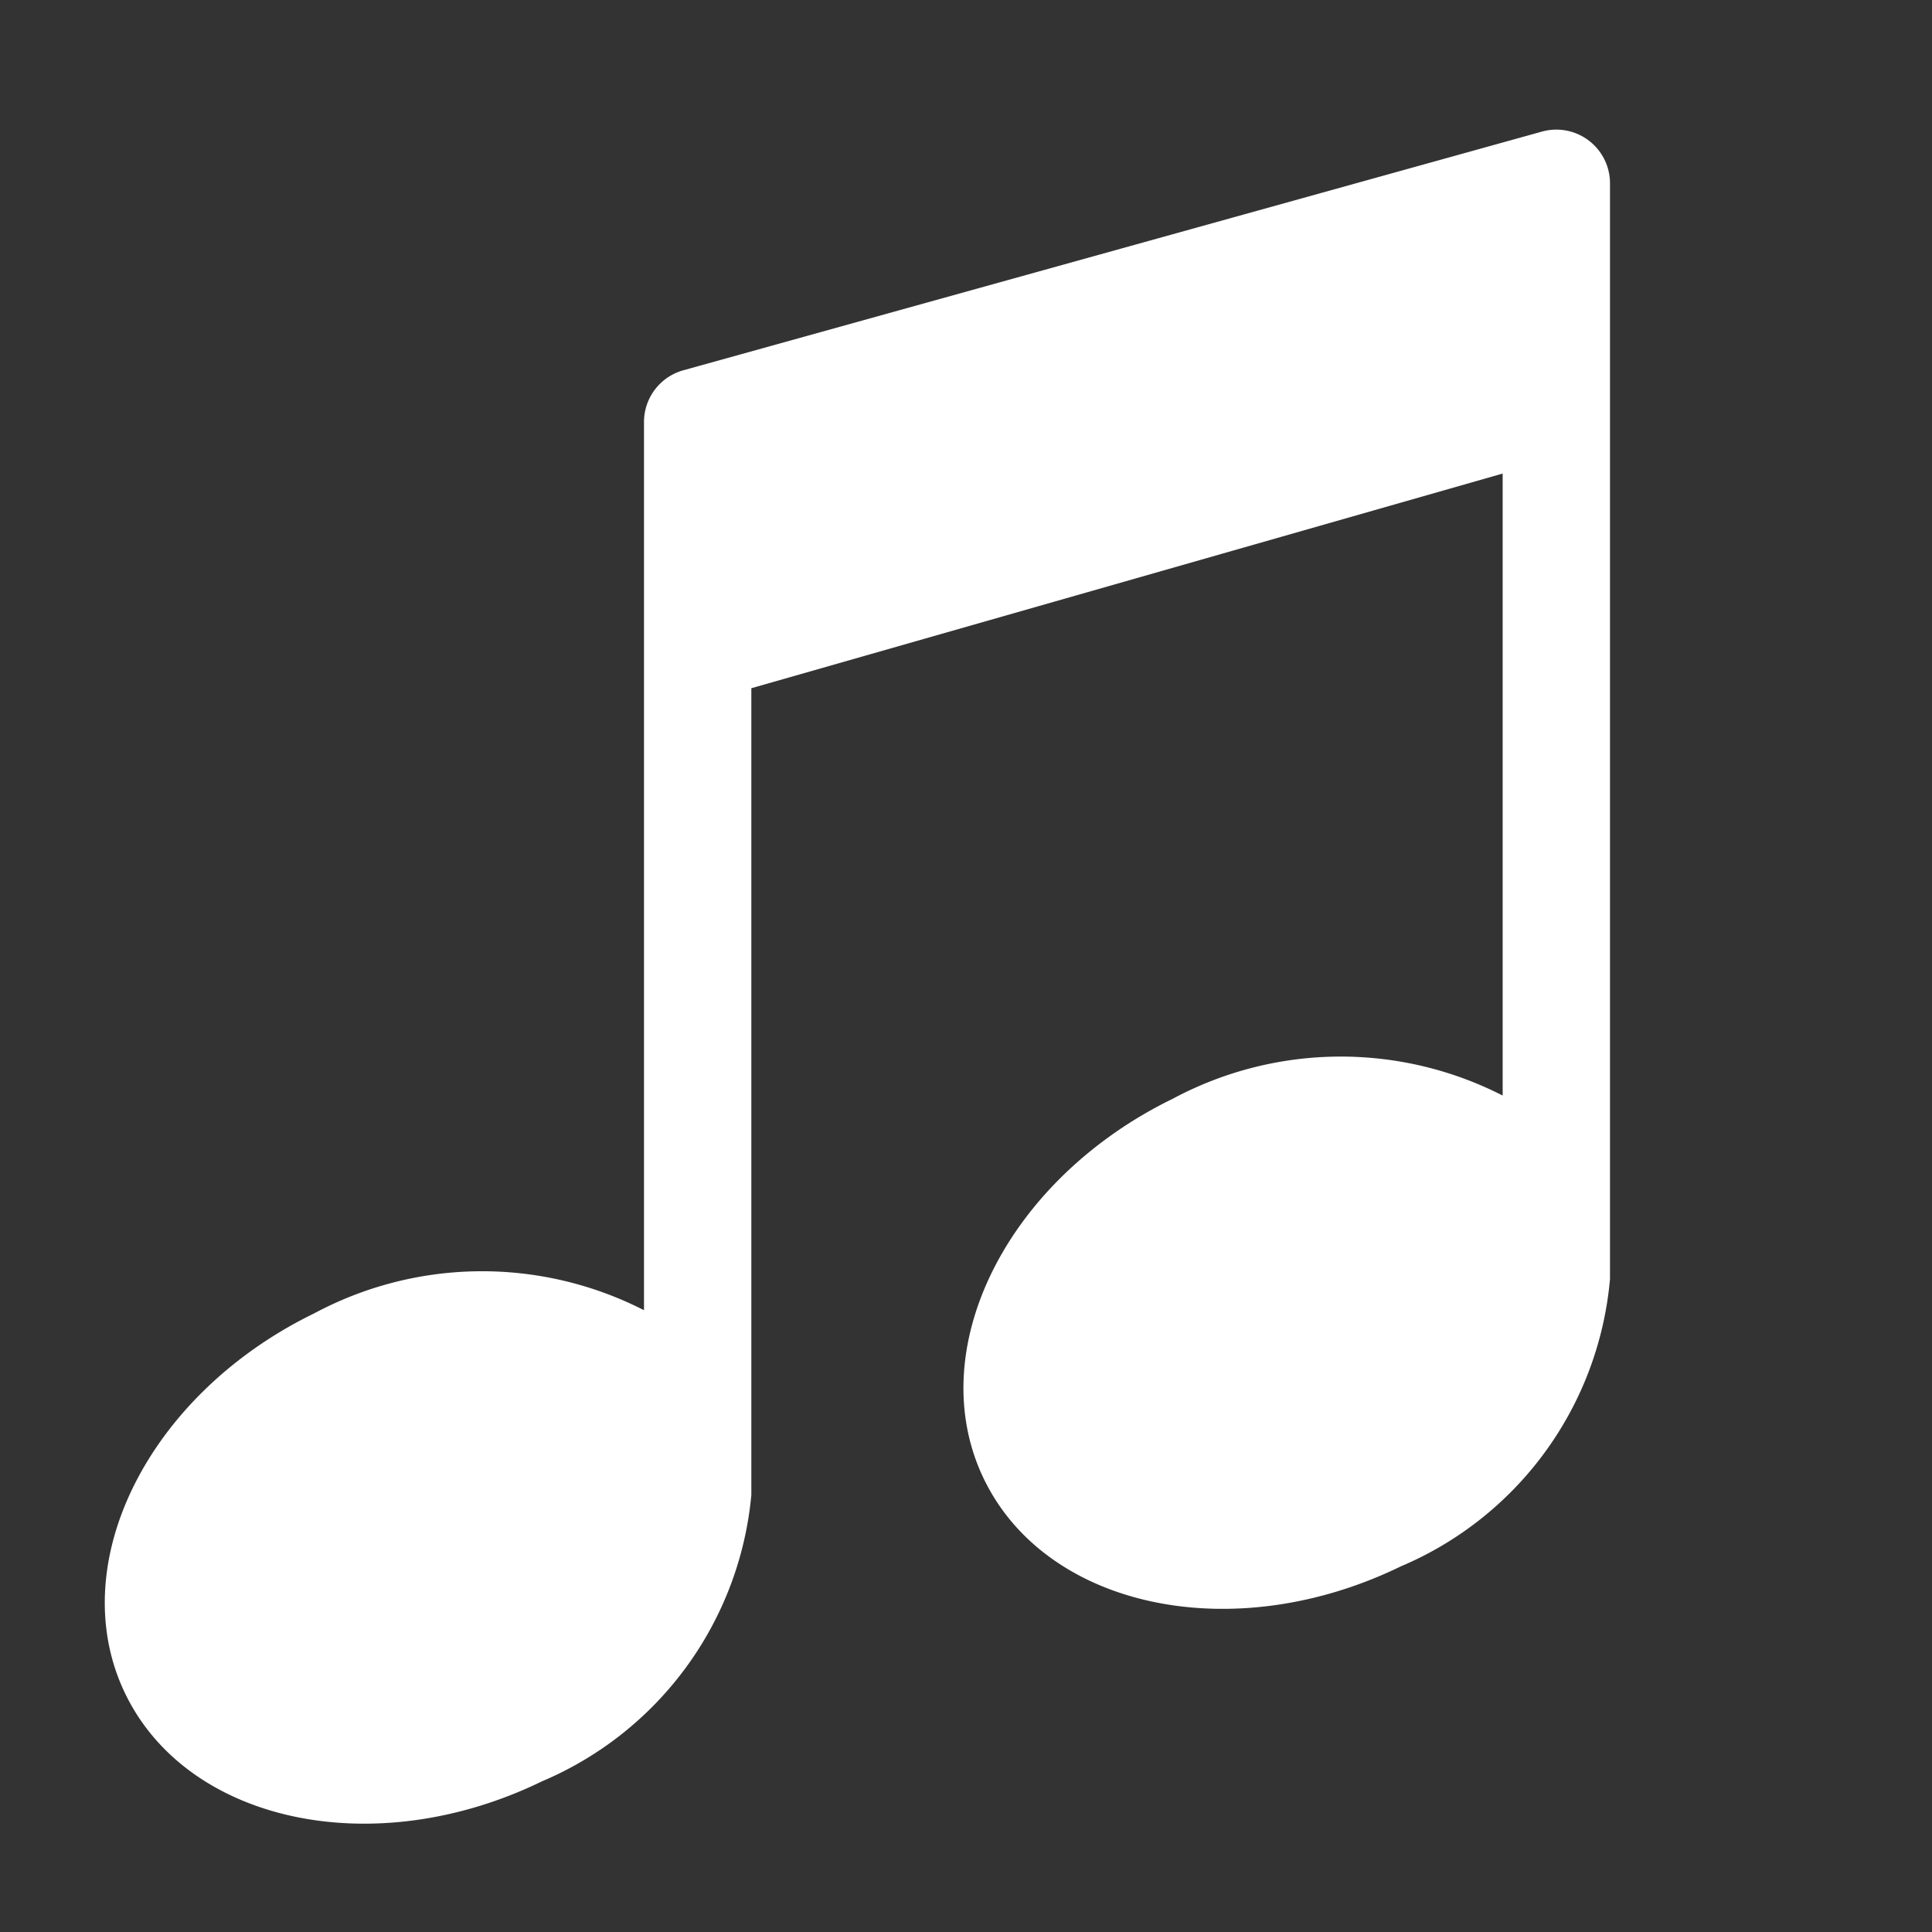 <svg xmlns="http://www.w3.org/2000/svg" height="18" viewBox="0 0 18 18" width="18">
  <rect x="0" y="0" width="18" height="18" fill="#333333" stroke="none"/>
  <defs>
    <style>
      .a {
        fill: #fff;
      }
    </style>
  </defs>
  <title>S Audio 18 N</title>
  <rect id="Canvas" fill="#ff13dc" opacity="0" width="18" height="18" /><path class="a" d="M15,1.708a.5.5,0,0,0-.634-.482l-8,2.224A.5.5,0,0,0,6,3.932v8.275a3.314,3.314,0,0,0-3.072.029c-1.556.757-2.344,2.35-1.758,3.55s2.323,1.568,3.88.81A3.217,3.217,0,0,0,7,13.928V6.412l7-2v5.795a3.314,3.314,0,0,0-3.072.029c-1.556.757-2.344,2.35-1.758,3.55s2.323,1.566,3.88.808A3.213,3.213,0,0,0,15,11.916Z" />
</svg>